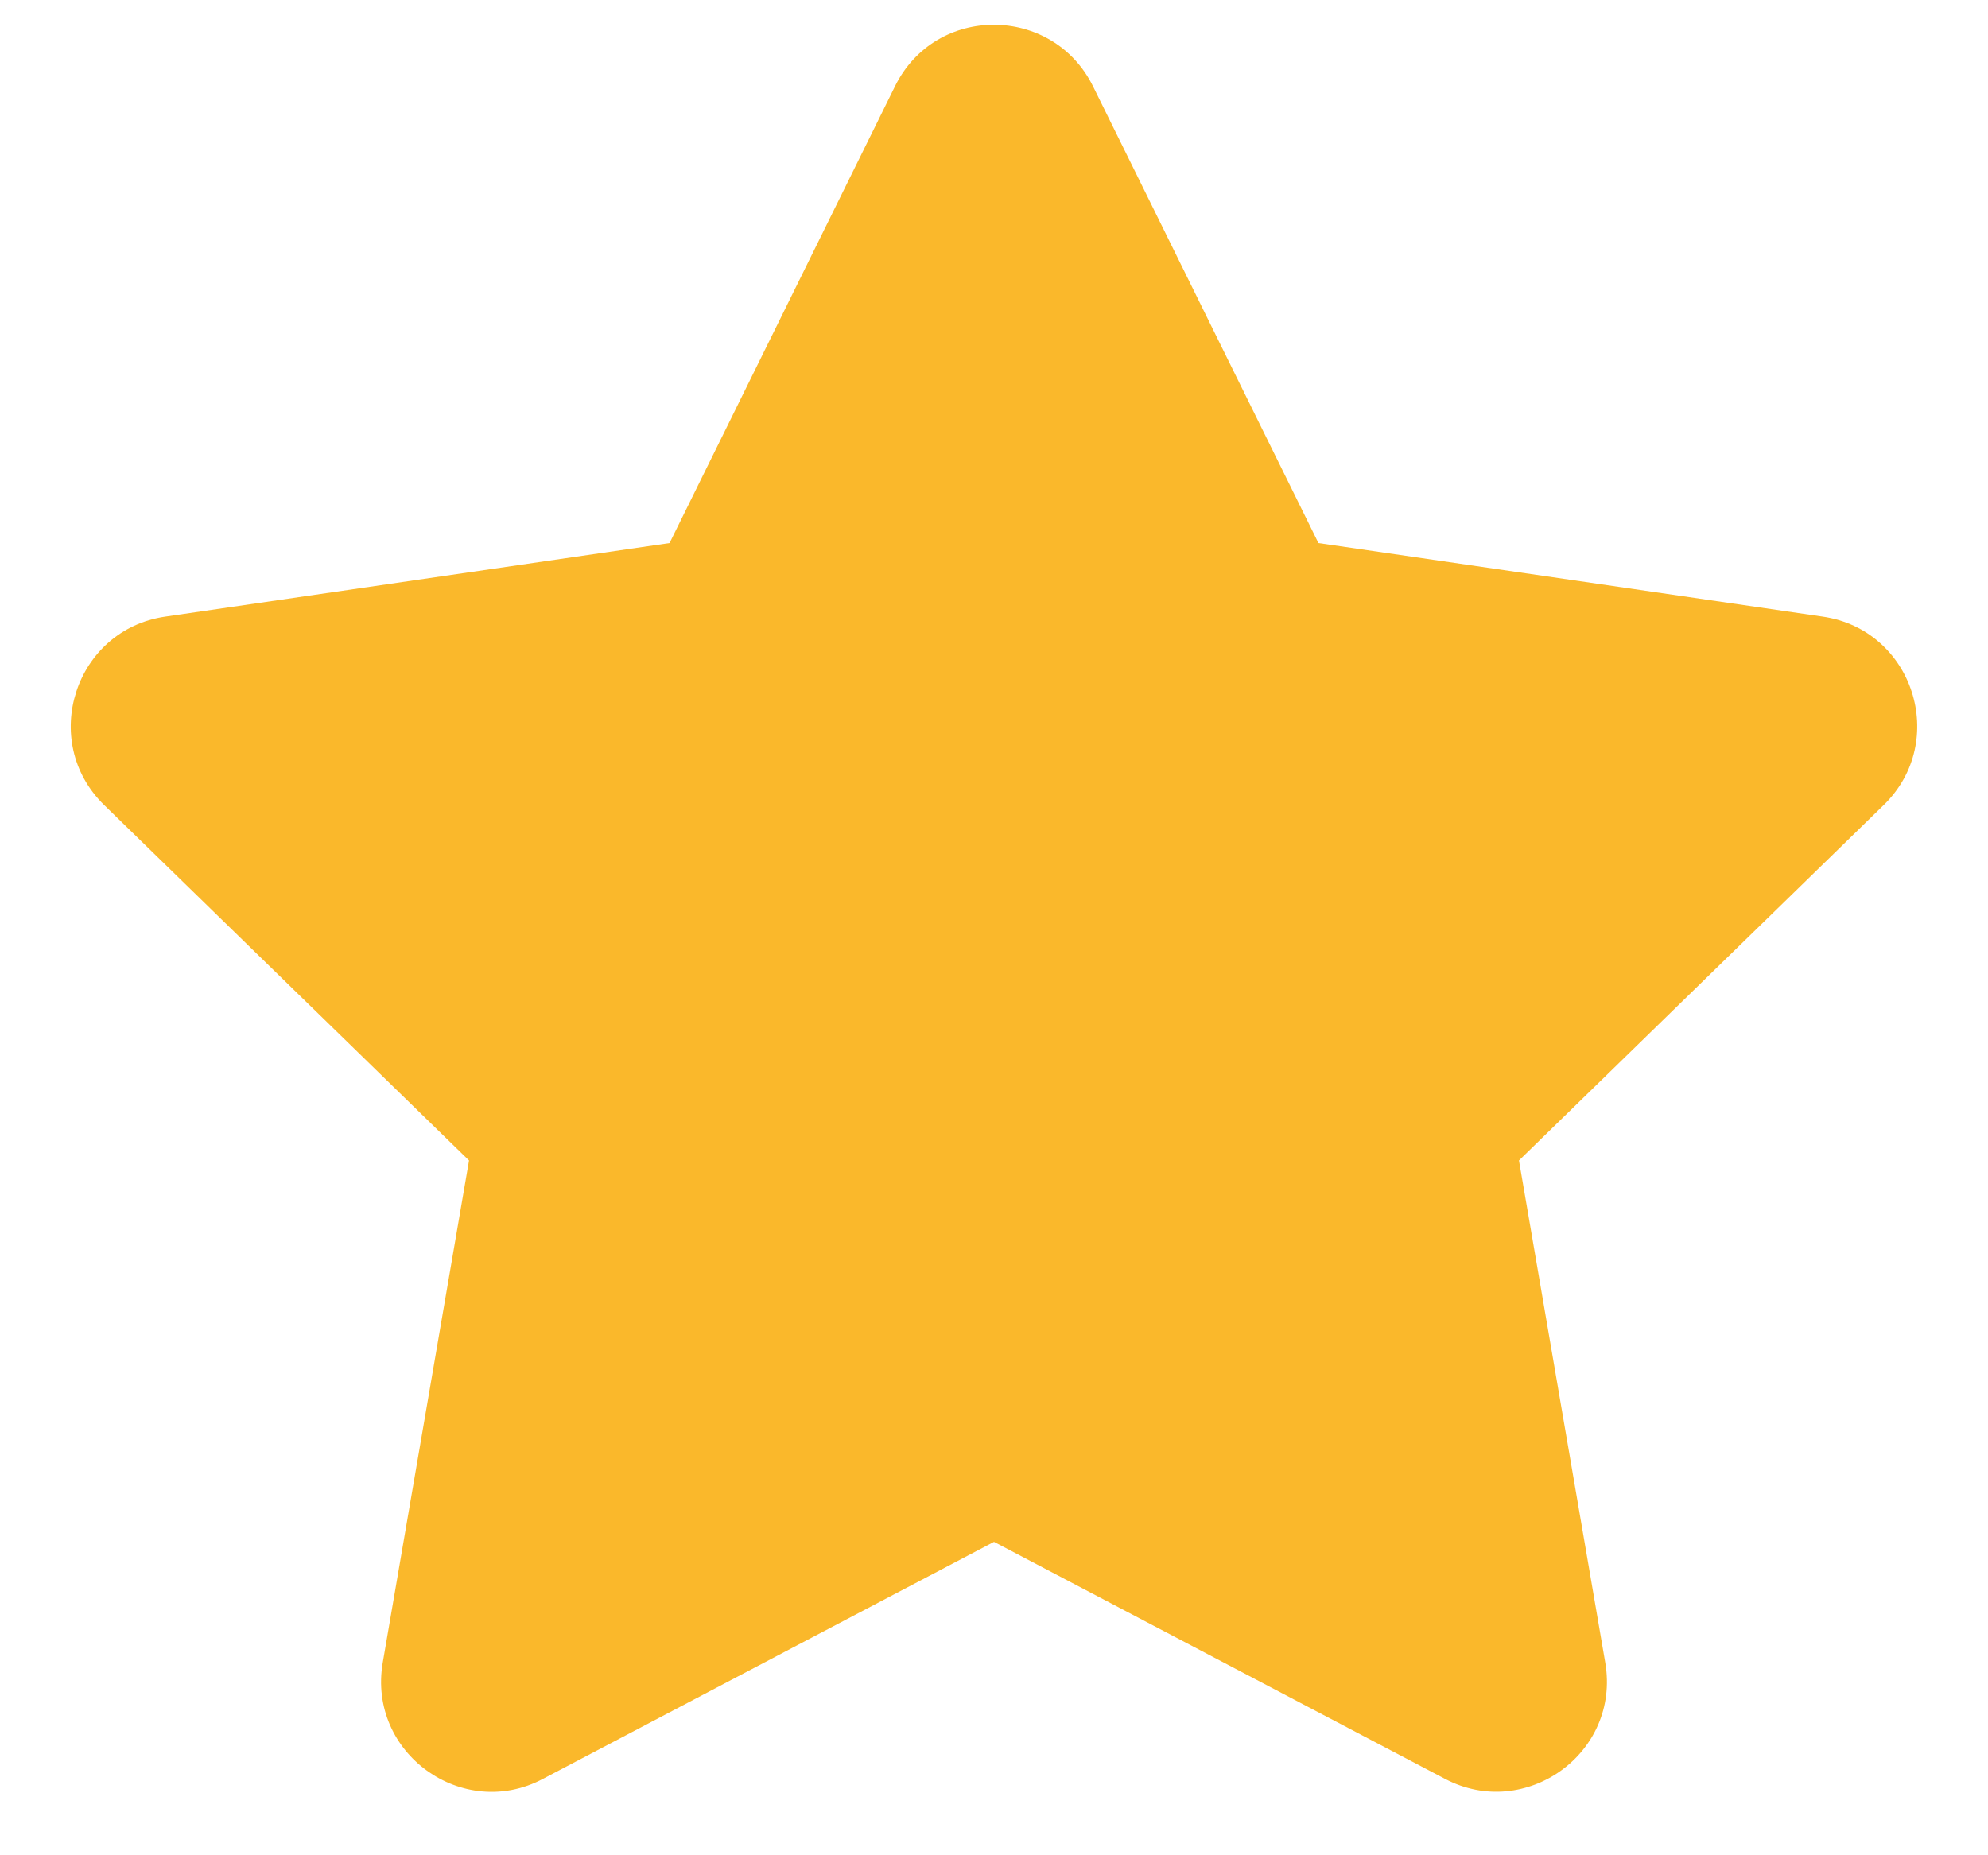 <svg width="15" height="14" viewBox="0 0 15 14" fill="none" xmlns="http://www.w3.org/2000/svg">
<path d="M6.753 0.651L5.052 4.098L1.247 4.653C0.565 4.752 0.292 5.593 0.786 6.075L3.539 8.757L2.888 12.546C2.771 13.231 3.492 13.744 4.096 13.424L7.5 11.635L10.904 13.424C11.508 13.742 12.229 13.231 12.112 12.546L11.461 8.757L14.213 6.075C14.708 5.593 14.435 4.752 13.753 4.653L9.948 4.098L8.247 0.651C7.943 0.036 7.06 0.028 6.753 0.651Z" fill="#FAB82B"/>
</svg>
